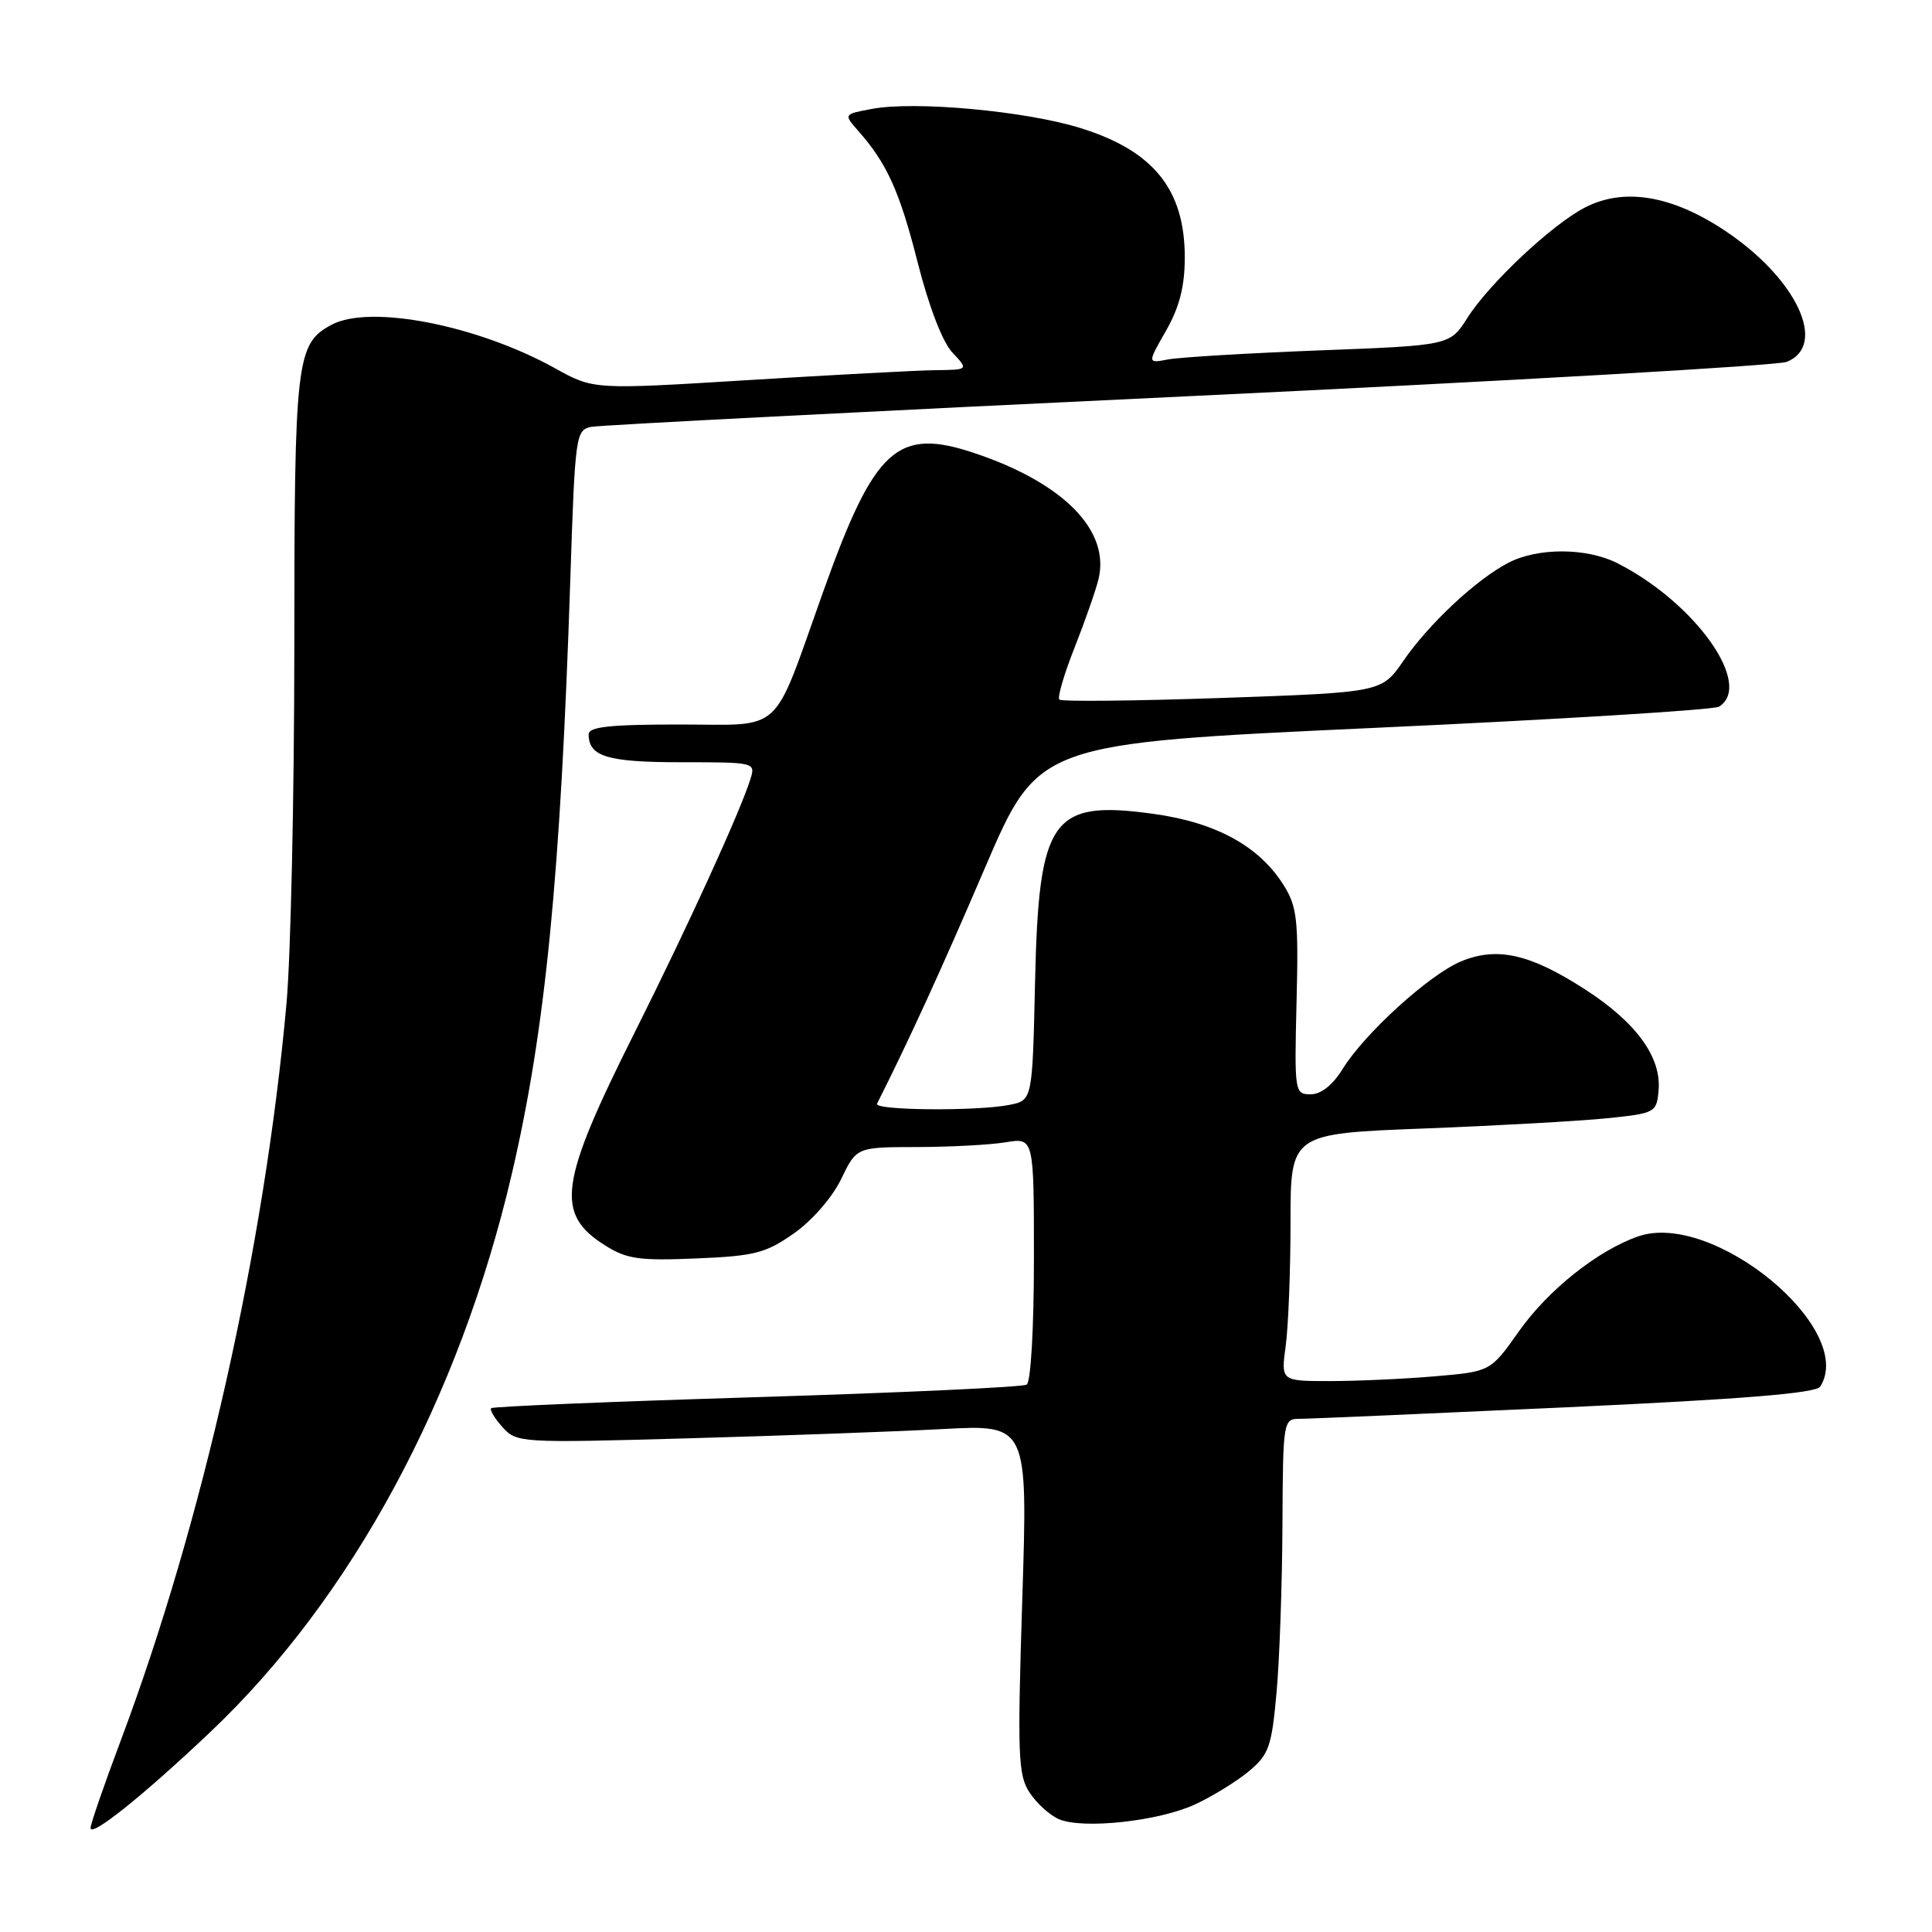 <?xml version="1.0" encoding="UTF-8" standalone="no"?>
<!DOCTYPE svg PUBLIC "-//W3C//DTD SVG 1.1//EN" "http://www.w3.org/Graphics/SVG/1.1/DTD/svg11.dtd" >
<svg xmlns="http://www.w3.org/2000/svg" xmlns:xlink="http://www.w3.org/1999/xlink" version="1.1" viewBox="0 0 256 256">
 <g >
 <path fill="currentColor"
d=" M 27.84 229.53 C 46.60 211.76 60.88 185.33 67.83 155.50 C 72.27 136.46 74.28 116.07 75.57 76.74 C 76.20 57.60 76.29 56.97 78.36 56.56 C 79.54 56.33 115.15 54.50 157.50 52.50 C 199.85 50.49 235.51 48.44 236.75 47.95 C 242.22 45.75 238.07 36.91 228.60 30.59 C 221.55 25.88 215.18 24.82 210.01 27.50 C 205.63 29.76 197.32 37.57 194.43 42.13 C 192.12 45.77 192.12 45.77 174.81 46.43 C 165.29 46.80 156.27 47.34 154.76 47.63 C 152.03 48.15 152.03 48.15 154.50 43.83 C 156.27 40.73 156.98 37.99 156.99 34.18 C 157.01 25.11 152.86 19.97 143.11 16.95 C 135.82 14.70 121.21 13.36 115.54 14.43 C 111.78 15.13 111.78 15.13 113.70 17.32 C 117.54 21.66 119.20 25.34 121.60 34.79 C 123.08 40.62 124.89 45.32 126.19 46.71 C 128.35 49.00 128.35 49.00 123.92 49.05 C 121.49 49.08 110.31 49.68 99.07 50.37 C 78.65 51.63 78.65 51.63 73.57 48.81 C 63.25 43.08 49.03 40.31 43.94 43.03 C 39.24 45.55 39.00 47.60 39.00 85.70 C 38.99 105.39 38.53 126.67 37.96 133.00 C 35.04 165.32 26.85 201.73 15.99 230.66 C 13.79 236.50 12.00 241.70 12.00 242.22 C 12.00 243.51 18.96 237.94 27.84 229.53 Z  M 158.34 239.10 C 160.63 238.04 163.83 236.07 165.46 234.72 C 168.13 232.50 168.50 231.46 169.14 224.37 C 169.54 220.04 169.89 210.09 169.93 202.25 C 170.00 188.16 170.03 188.00 172.25 188.00 C 173.49 188.00 189.33 187.31 207.45 186.48 C 231.05 185.39 240.63 184.61 241.19 183.73 C 246.03 176.10 226.97 160.37 217.06 163.83 C 211.70 165.70 205.14 170.92 201.27 176.40 C 197.50 181.74 197.50 181.74 190.10 182.37 C 186.03 182.72 179.78 183.00 176.21 183.00 C 169.73 183.00 169.73 183.00 170.36 178.36 C 170.71 175.81 171.00 168.43 171.00 161.97 C 171.00 150.21 171.00 150.21 188.75 149.53 C 198.51 149.15 209.43 148.54 213.00 148.17 C 219.32 147.52 219.51 147.42 219.77 144.50 C 220.17 140.10 216.82 135.48 210.03 131.10 C 202.74 126.39 198.36 125.40 193.57 127.40 C 189.37 129.16 180.82 136.93 177.91 141.64 C 176.59 143.78 175.05 145.00 173.67 145.00 C 171.55 145.00 171.51 144.74 171.80 132.75 C 172.07 121.89 171.88 120.14 170.09 117.29 C 166.86 112.13 161.15 109.00 152.91 107.85 C 139.32 105.97 137.64 108.35 137.15 130.10 C 136.80 145.79 136.80 145.79 133.77 146.40 C 129.46 147.26 115.76 147.14 116.21 146.25 C 120.41 137.92 124.76 128.42 130.51 115.00 C 137.59 98.50 137.59 98.50 182.06 96.45 C 206.52 95.33 227.09 94.06 227.77 93.64 C 232.38 90.79 224.66 79.88 214.30 74.62 C 210.25 72.57 203.79 72.54 199.89 74.56 C 195.66 76.74 189.34 82.64 185.96 87.56 C 183.08 91.74 183.08 91.74 161.98 92.48 C 150.37 92.88 140.65 92.98 140.37 92.70 C 140.09 92.42 140.99 89.34 142.37 85.85 C 143.75 82.36 145.19 78.25 145.56 76.73 C 147.11 70.31 140.95 64.02 129.22 60.07 C 118.86 56.58 115.90 59.29 109.04 78.50 C 102.19 97.69 104.02 96.00 89.97 96.00 C 80.82 96.00 78.00 96.31 78.00 97.30 C 78.00 100.25 80.48 101.00 90.27 101.00 C 100.04 101.00 100.13 101.02 99.43 103.25 C 98.07 107.58 91.17 122.70 84.13 136.74 C 74.06 156.83 73.51 160.84 80.22 165.05 C 83.04 166.83 84.74 167.07 92.25 166.75 C 100.01 166.43 101.47 166.05 105.21 163.42 C 107.62 161.73 110.29 158.65 111.46 156.23 C 113.50 152.00 113.50 152.00 121.50 151.99 C 125.90 151.98 131.19 151.70 133.25 151.36 C 137.00 150.74 137.00 150.74 137.00 166.81 C 137.00 175.97 136.59 183.14 136.04 183.47 C 135.52 183.80 119.43 184.54 100.29 185.13 C 81.16 185.71 65.32 186.37 65.09 186.59 C 64.86 186.81 65.54 187.94 66.59 189.11 C 68.46 191.18 68.95 191.21 91.00 190.59 C 103.38 190.25 118.61 189.69 124.85 189.36 C 136.19 188.75 136.19 188.75 135.46 211.84 C 134.80 232.63 134.90 235.20 136.42 237.52 C 137.35 238.94 139.10 240.53 140.31 241.05 C 143.47 242.41 153.50 241.33 158.34 239.10 Z "/>
</g>
</svg>